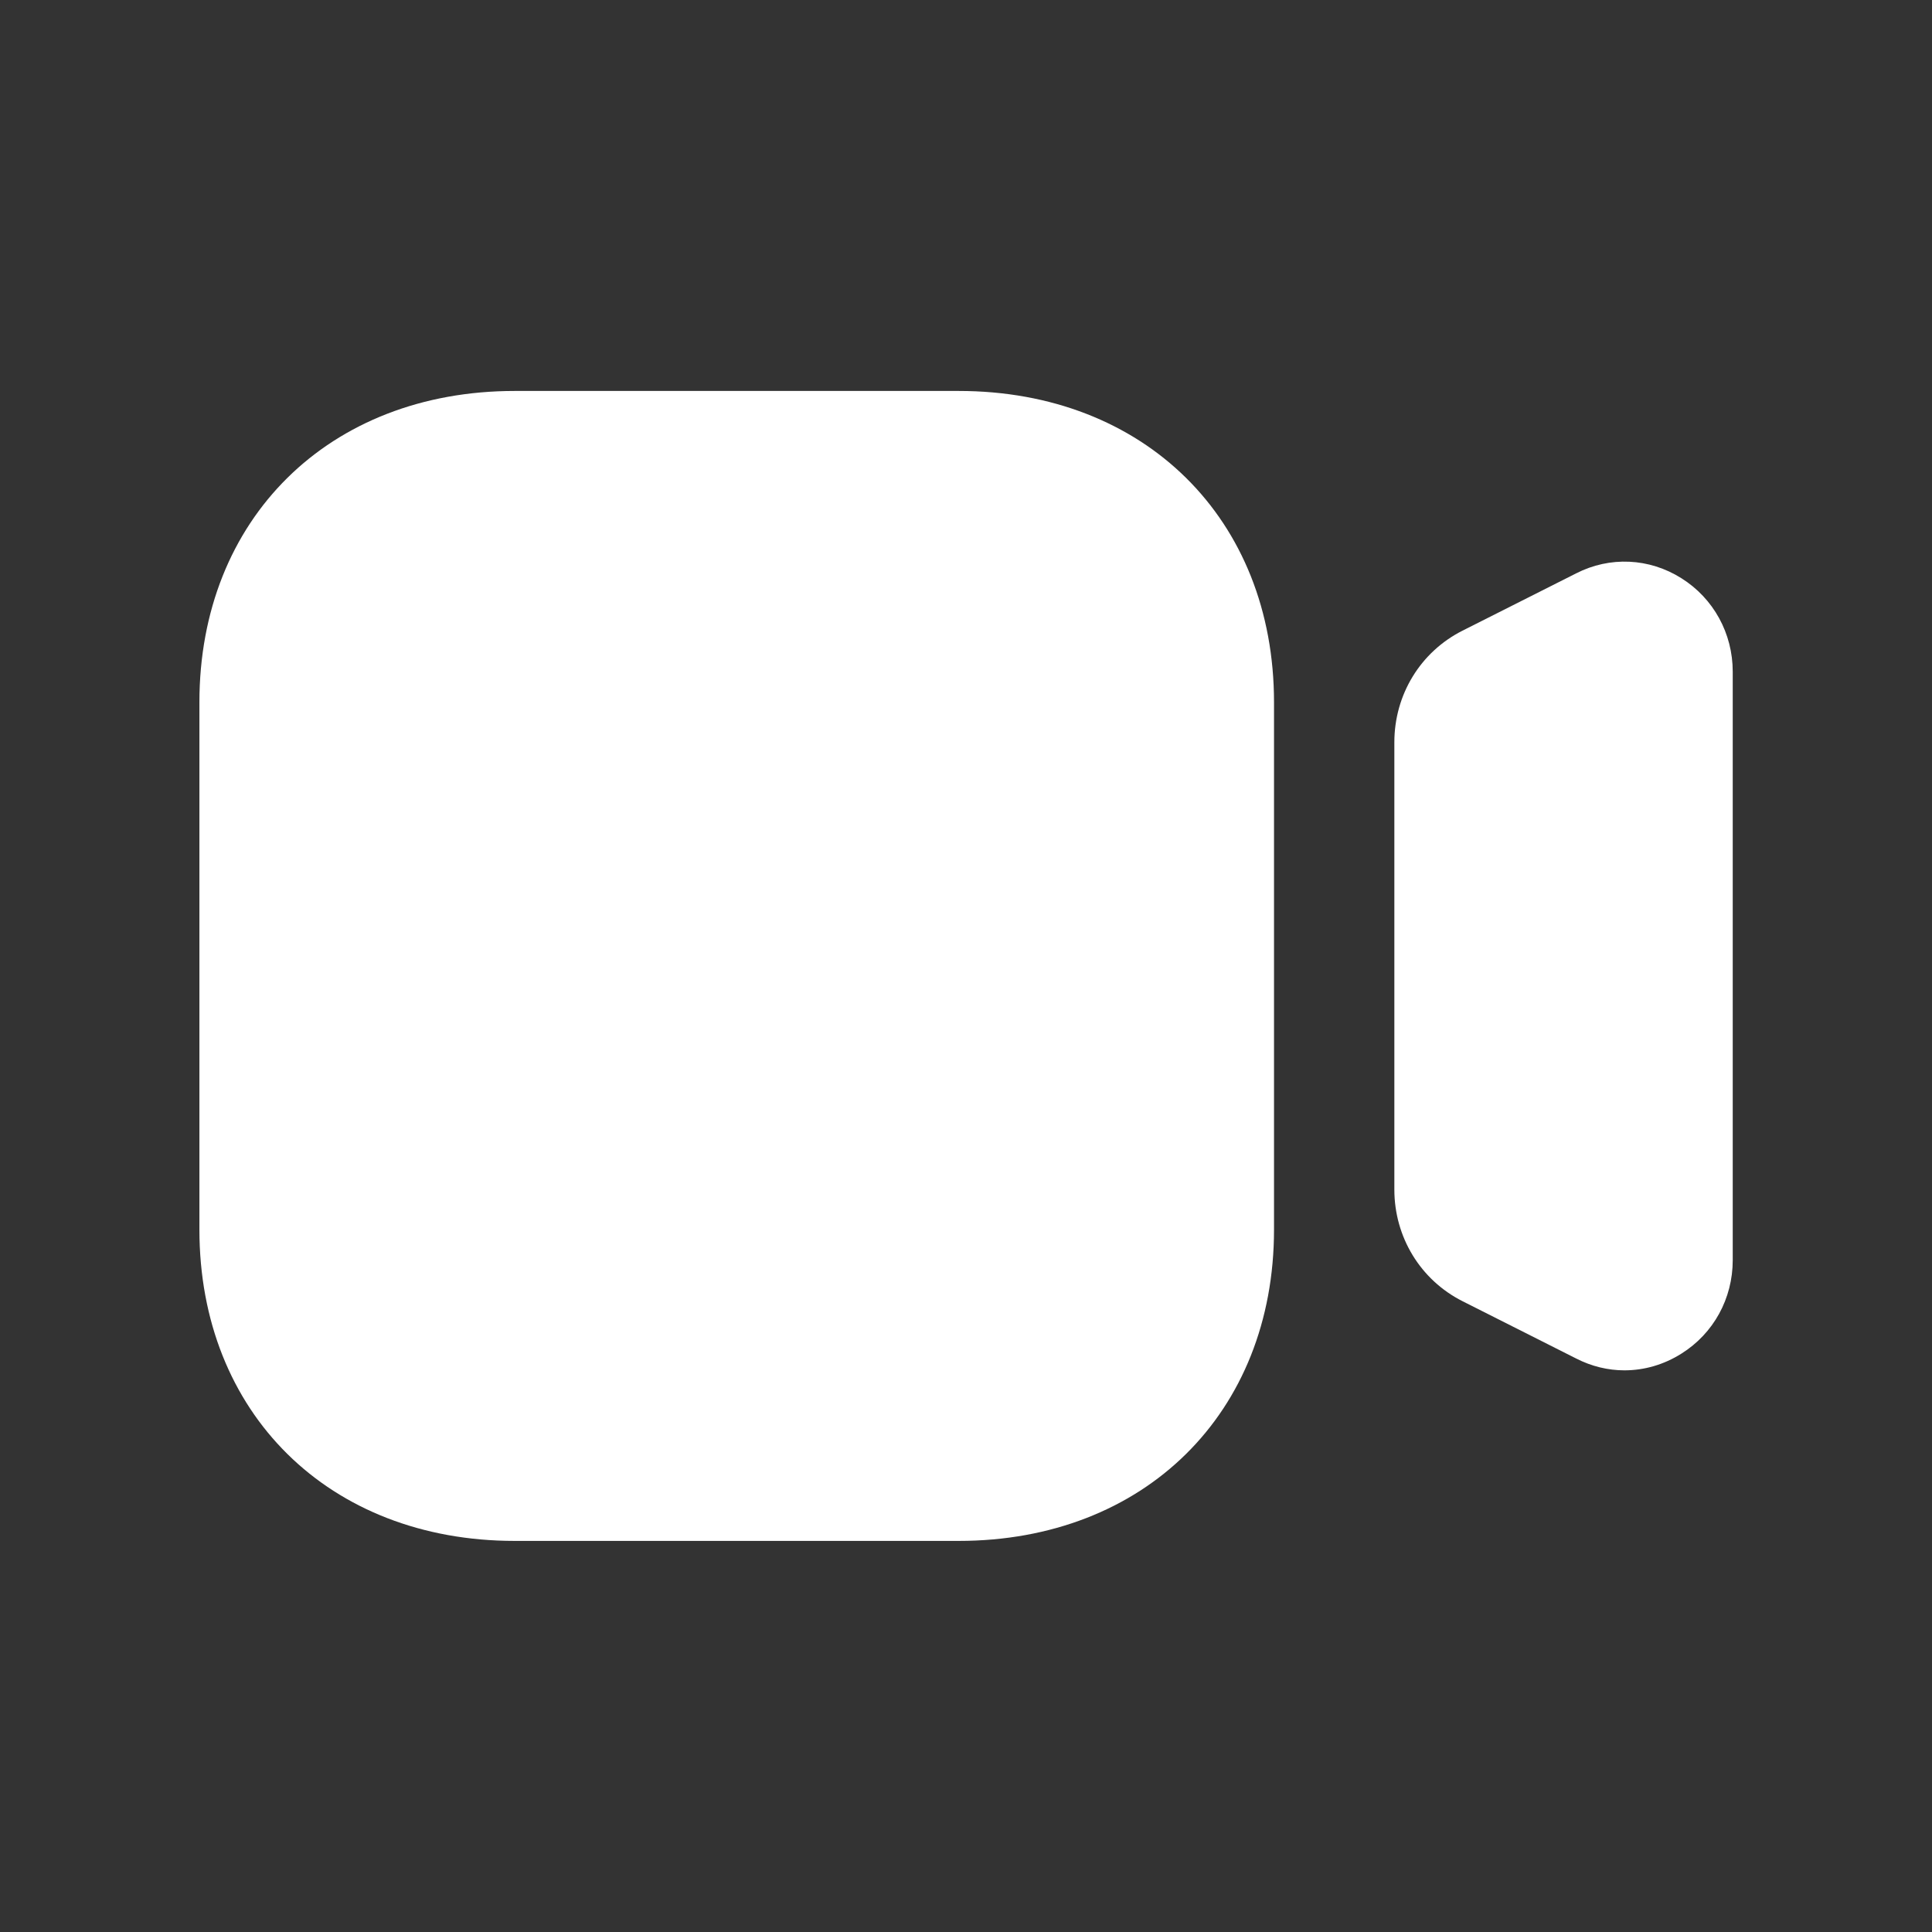 <svg width="14" height="14" viewBox="0 0 14 14" fill="none" xmlns="http://www.w3.org/2000/svg">
<rect x="0" y="0" width="14" height="14" fill="#333333" stroke="none"/>
<path fill-rule="evenodd" clip-rule="evenodd" d="M3.73 2.833H6.947C8.293 2.833 9.232 3.76 9.232 5.089V8.91C9.232 10.239 8.293 11.166 6.947 11.166H3.73C2.384 11.166 1.445 10.239 1.445 8.91V5.089C1.445 3.76 2.384 2.833 3.73 2.833ZM11.421 4.155C11.665 4.03 11.951 4.043 12.184 4.19C12.417 4.336 12.556 4.59 12.556 4.867V9.132C12.556 9.41 12.417 9.663 12.184 9.809C12.057 9.889 11.915 9.93 11.771 9.93C11.652 9.93 11.532 9.901 11.421 9.844L10.598 9.429C10.293 9.275 10.104 8.964 10.104 8.62V5.379C10.104 5.034 10.293 4.724 10.598 4.57L11.421 4.155Z" fill="white"/>
</svg>
